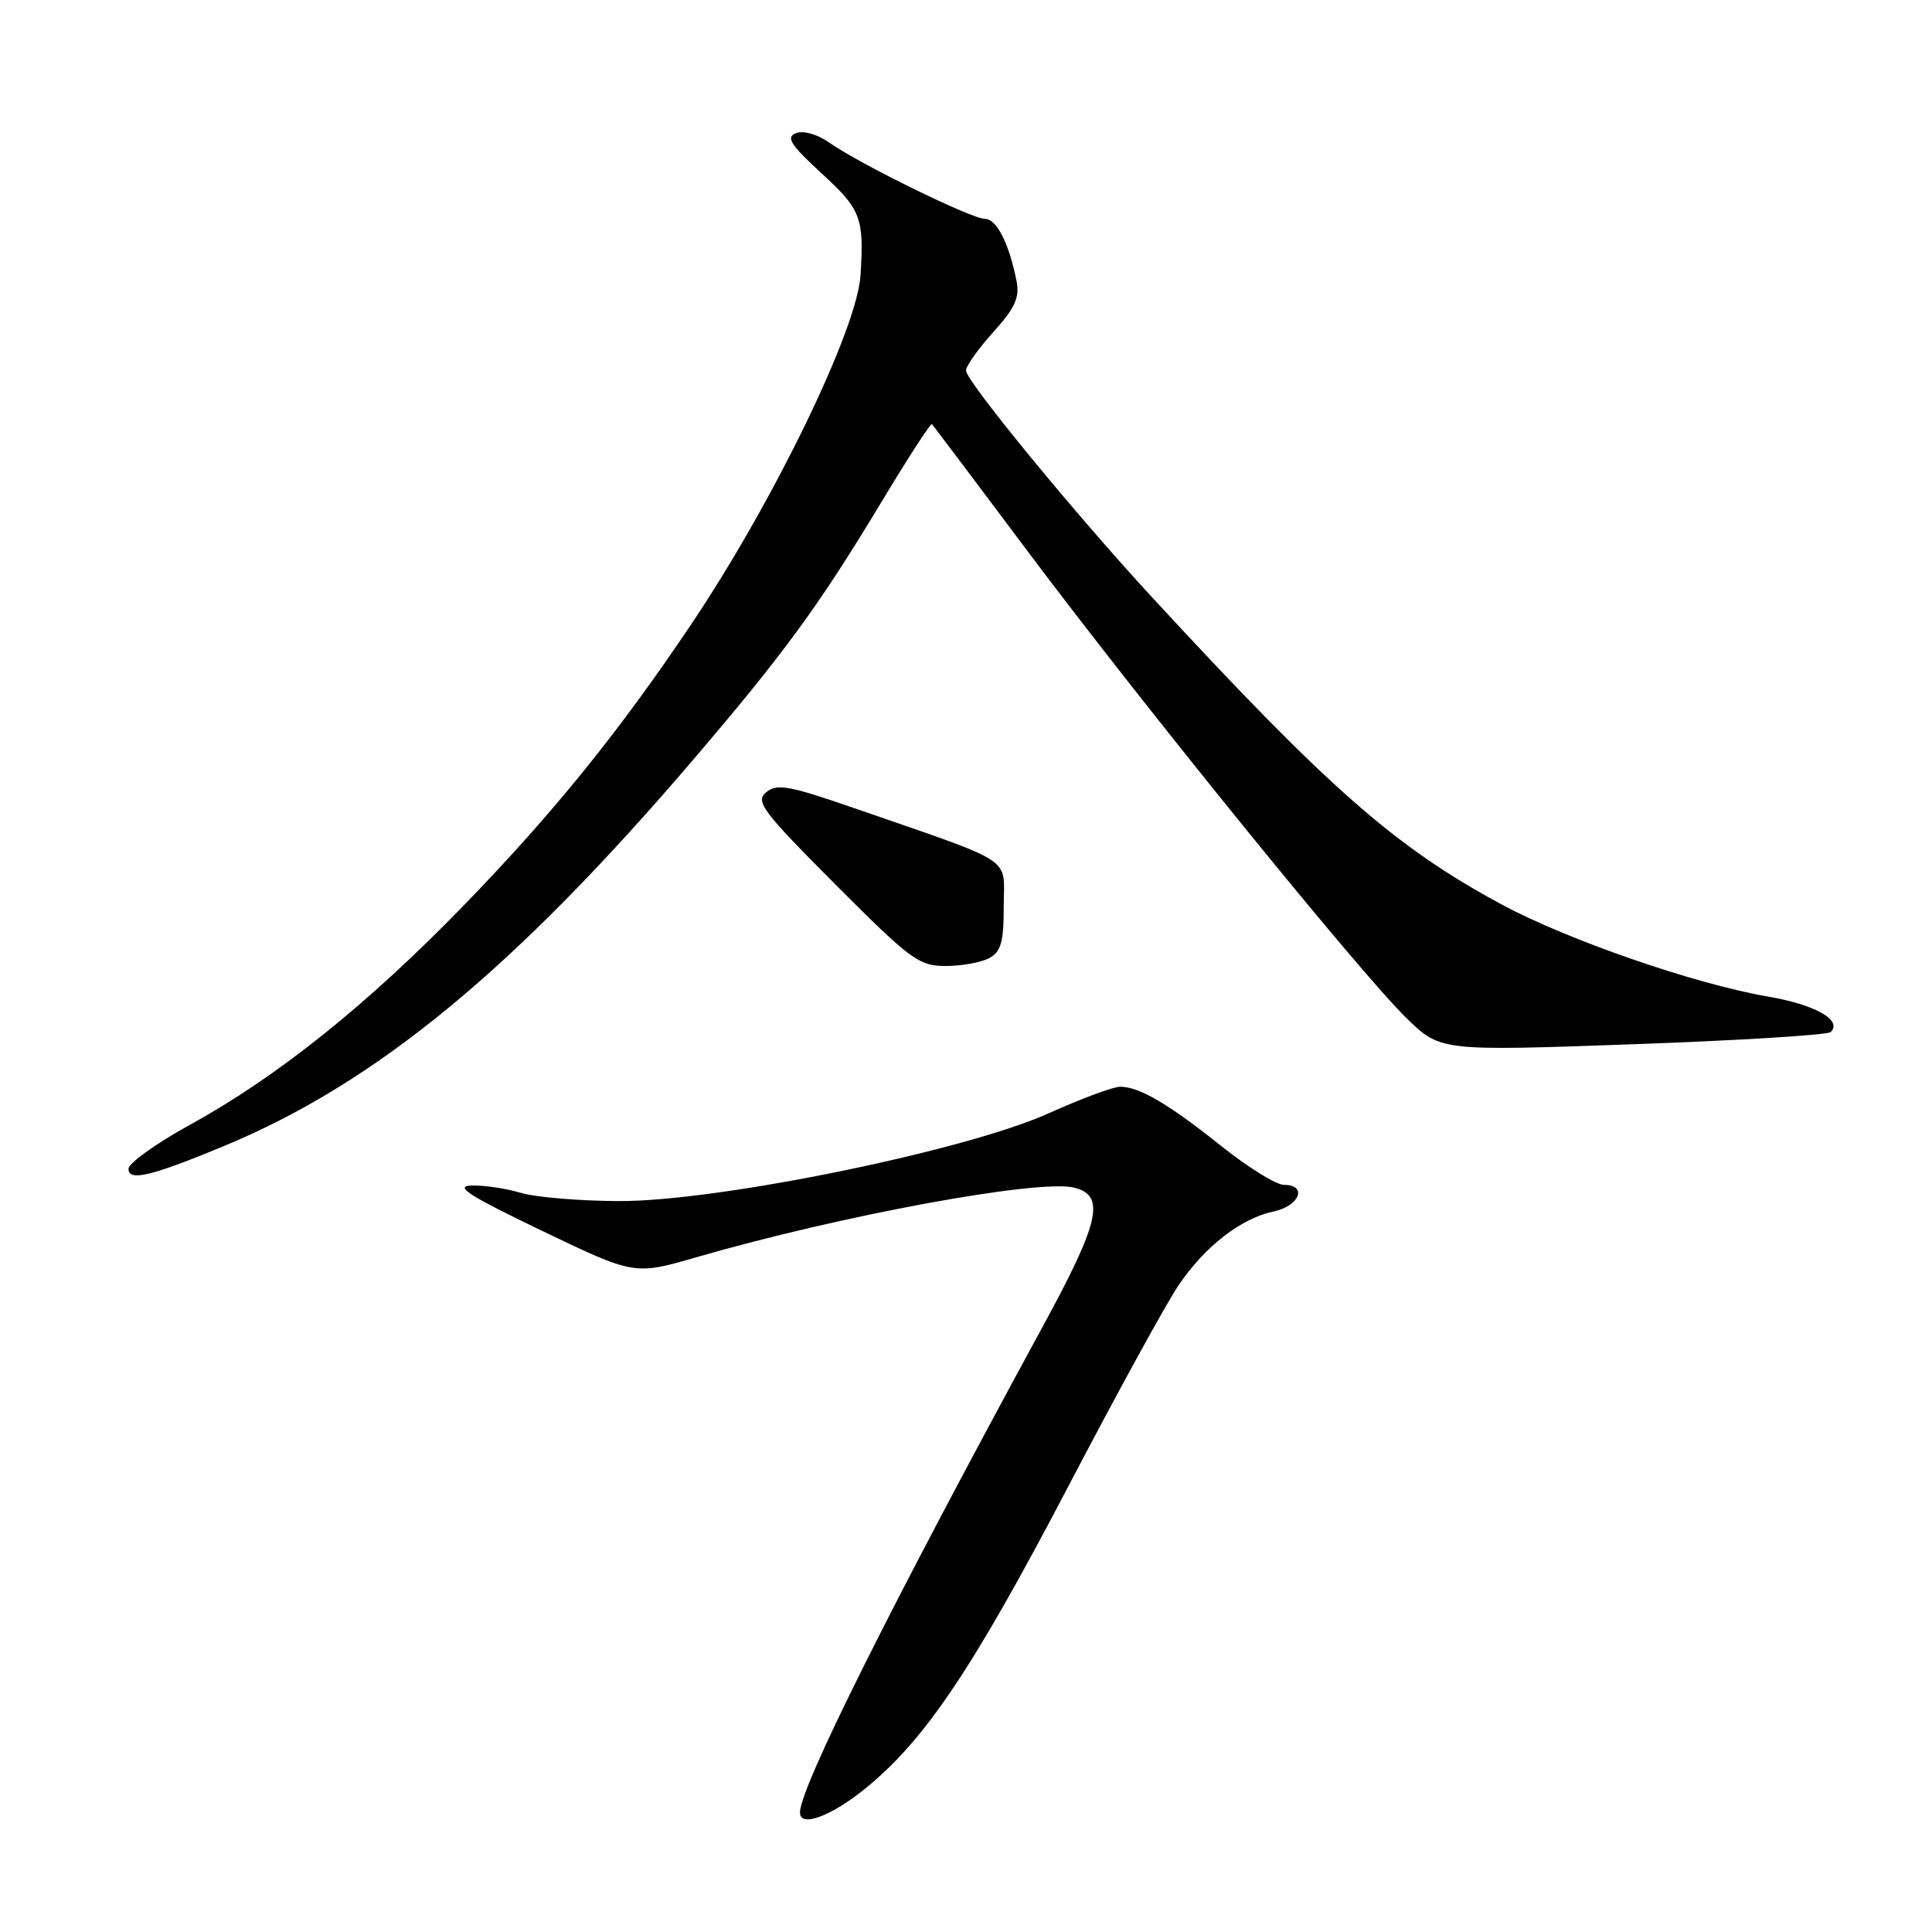 <?xml version="1.0" encoding="UTF-8" standalone="no"?>
<!DOCTYPE svg PUBLIC "-//W3C//DTD SVG 1.1//EN" "http://www.w3.org/Graphics/SVG/1.1/DTD/svg11.dtd" >
<svg xmlns="http://www.w3.org/2000/svg" xmlns:xlink="http://www.w3.org/1999/xlink" version="1.1" viewBox="0 0 256 256">
 <g >
 <path fill="currentColor"
d=" M 114.70 236.95 C 122.57 230.55 128.89 221.15 141.53 197.00 C 148.00 184.62 154.60 172.60 156.18 170.28 C 159.70 165.11 164.43 161.45 168.75 160.53 C 172.21 159.80 173.30 157.00 170.13 157.00 C 169.10 157.00 165.39 154.70 161.88 151.90 C 154.85 146.28 150.97 144.00 148.43 144.00 C 147.50 144.00 143.26 145.58 139.00 147.50 C 127.94 152.49 95.13 159.20 82.00 159.15 C 76.78 159.13 70.93 158.64 69.01 158.06 C 67.09 157.48 64.16 157.04 62.51 157.09 C 60.13 157.15 62.06 158.40 71.78 163.07 C 84.07 168.97 84.07 168.97 92.28 166.59 C 111.45 161.04 137.69 156.20 142.34 157.37 C 146.52 158.42 145.74 161.88 138.12 175.86 C 118.06 212.72 106.00 236.86 106.00 240.17 C 106.00 242.20 110.14 240.67 114.70 236.95 Z  M 29.74 151.83 C 49.90 143.45 68.17 128.40 91.91 100.60 C 103.88 86.59 108.52 80.24 116.62 66.81 C 120.24 60.79 123.33 56.01 123.49 56.19 C 123.64 56.36 129.41 64.02 136.30 73.22 C 151.75 93.83 180.27 128.97 186.35 134.89 C 190.86 139.28 190.86 139.28 216.37 138.37 C 230.40 137.87 242.19 137.14 242.58 136.75 C 244.16 135.17 240.52 133.12 234.21 132.04 C 224.56 130.38 207.71 124.55 199.00 119.86 C 184.86 112.24 176.01 104.46 152.59 79.07 C 142.33 67.95 128.00 50.48 128.00 49.10 C 128.00 48.50 129.63 46.20 131.62 44.00 C 134.50 40.81 135.13 39.42 134.70 37.24 C 133.68 32.18 132.06 29.00 130.50 29.00 C 128.74 29.00 113.84 21.70 109.84 18.87 C 108.31 17.79 106.46 17.27 105.48 17.64 C 104.10 18.18 104.72 19.16 108.89 22.99 C 114.10 27.78 114.51 28.86 114.02 36.50 C 113.57 43.64 102.59 66.30 91.74 82.50 C 82.15 96.81 73.40 107.65 61.54 119.88 C 48.77 133.05 36.84 142.62 25.24 149.00 C 20.74 151.47 17.05 154.11 17.03 154.86 C 16.99 156.59 20.04 155.86 29.74 151.83 Z  M 131.07 126.96 C 132.64 126.12 133.00 124.84 133.00 120.04 C 133.00 113.36 134.95 114.63 112.83 106.96 C 104.53 104.09 102.94 103.81 101.52 104.98 C 100.05 106.20 101.00 107.47 110.67 117.17 C 120.65 127.18 121.76 128.00 125.30 128.00 C 127.41 128.00 130.00 127.53 131.07 126.96 Z "/>
</g>
</svg>